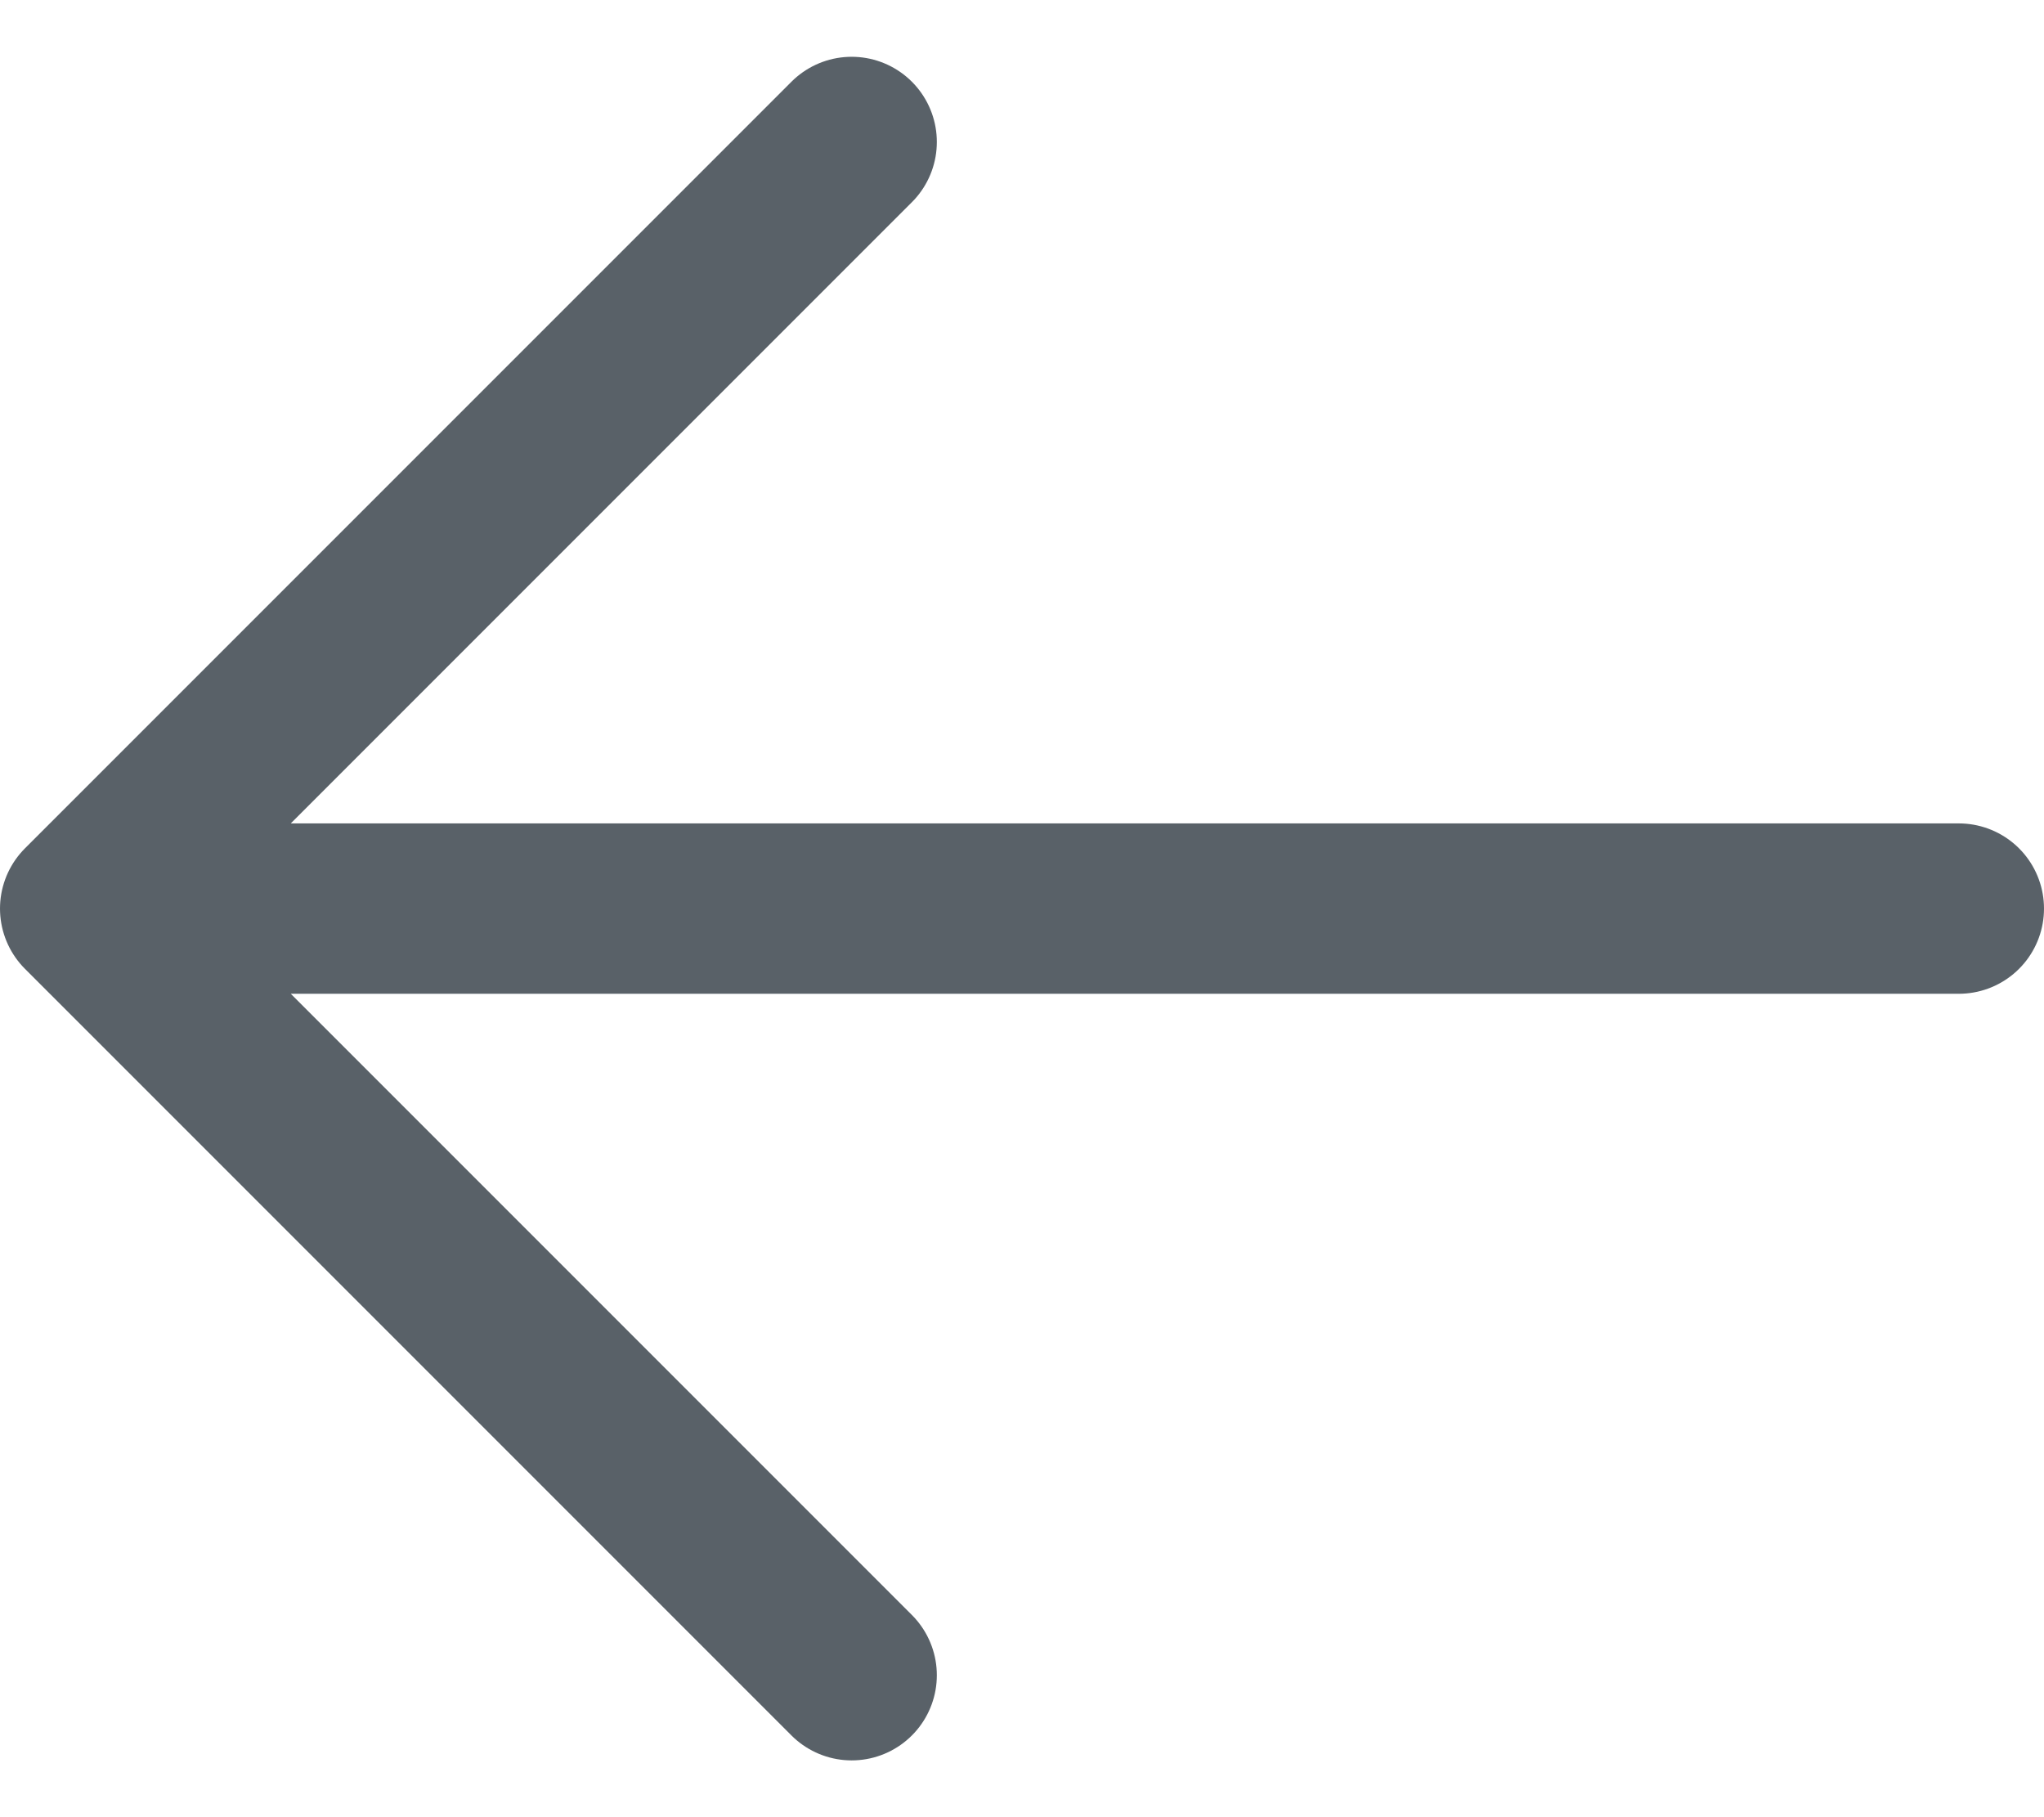 <svg width="18" height="16" viewBox="0 0 18 16" fill="none" xmlns="http://www.w3.org/2000/svg">
<path d="M17.25 8H0.75M0.75 8L7.5 1.25M0.75 8L7.5 14.75" stroke="#596168" stroke-width="1.5" stroke-linecap="round" stroke-linejoin="round"/>
</svg>
